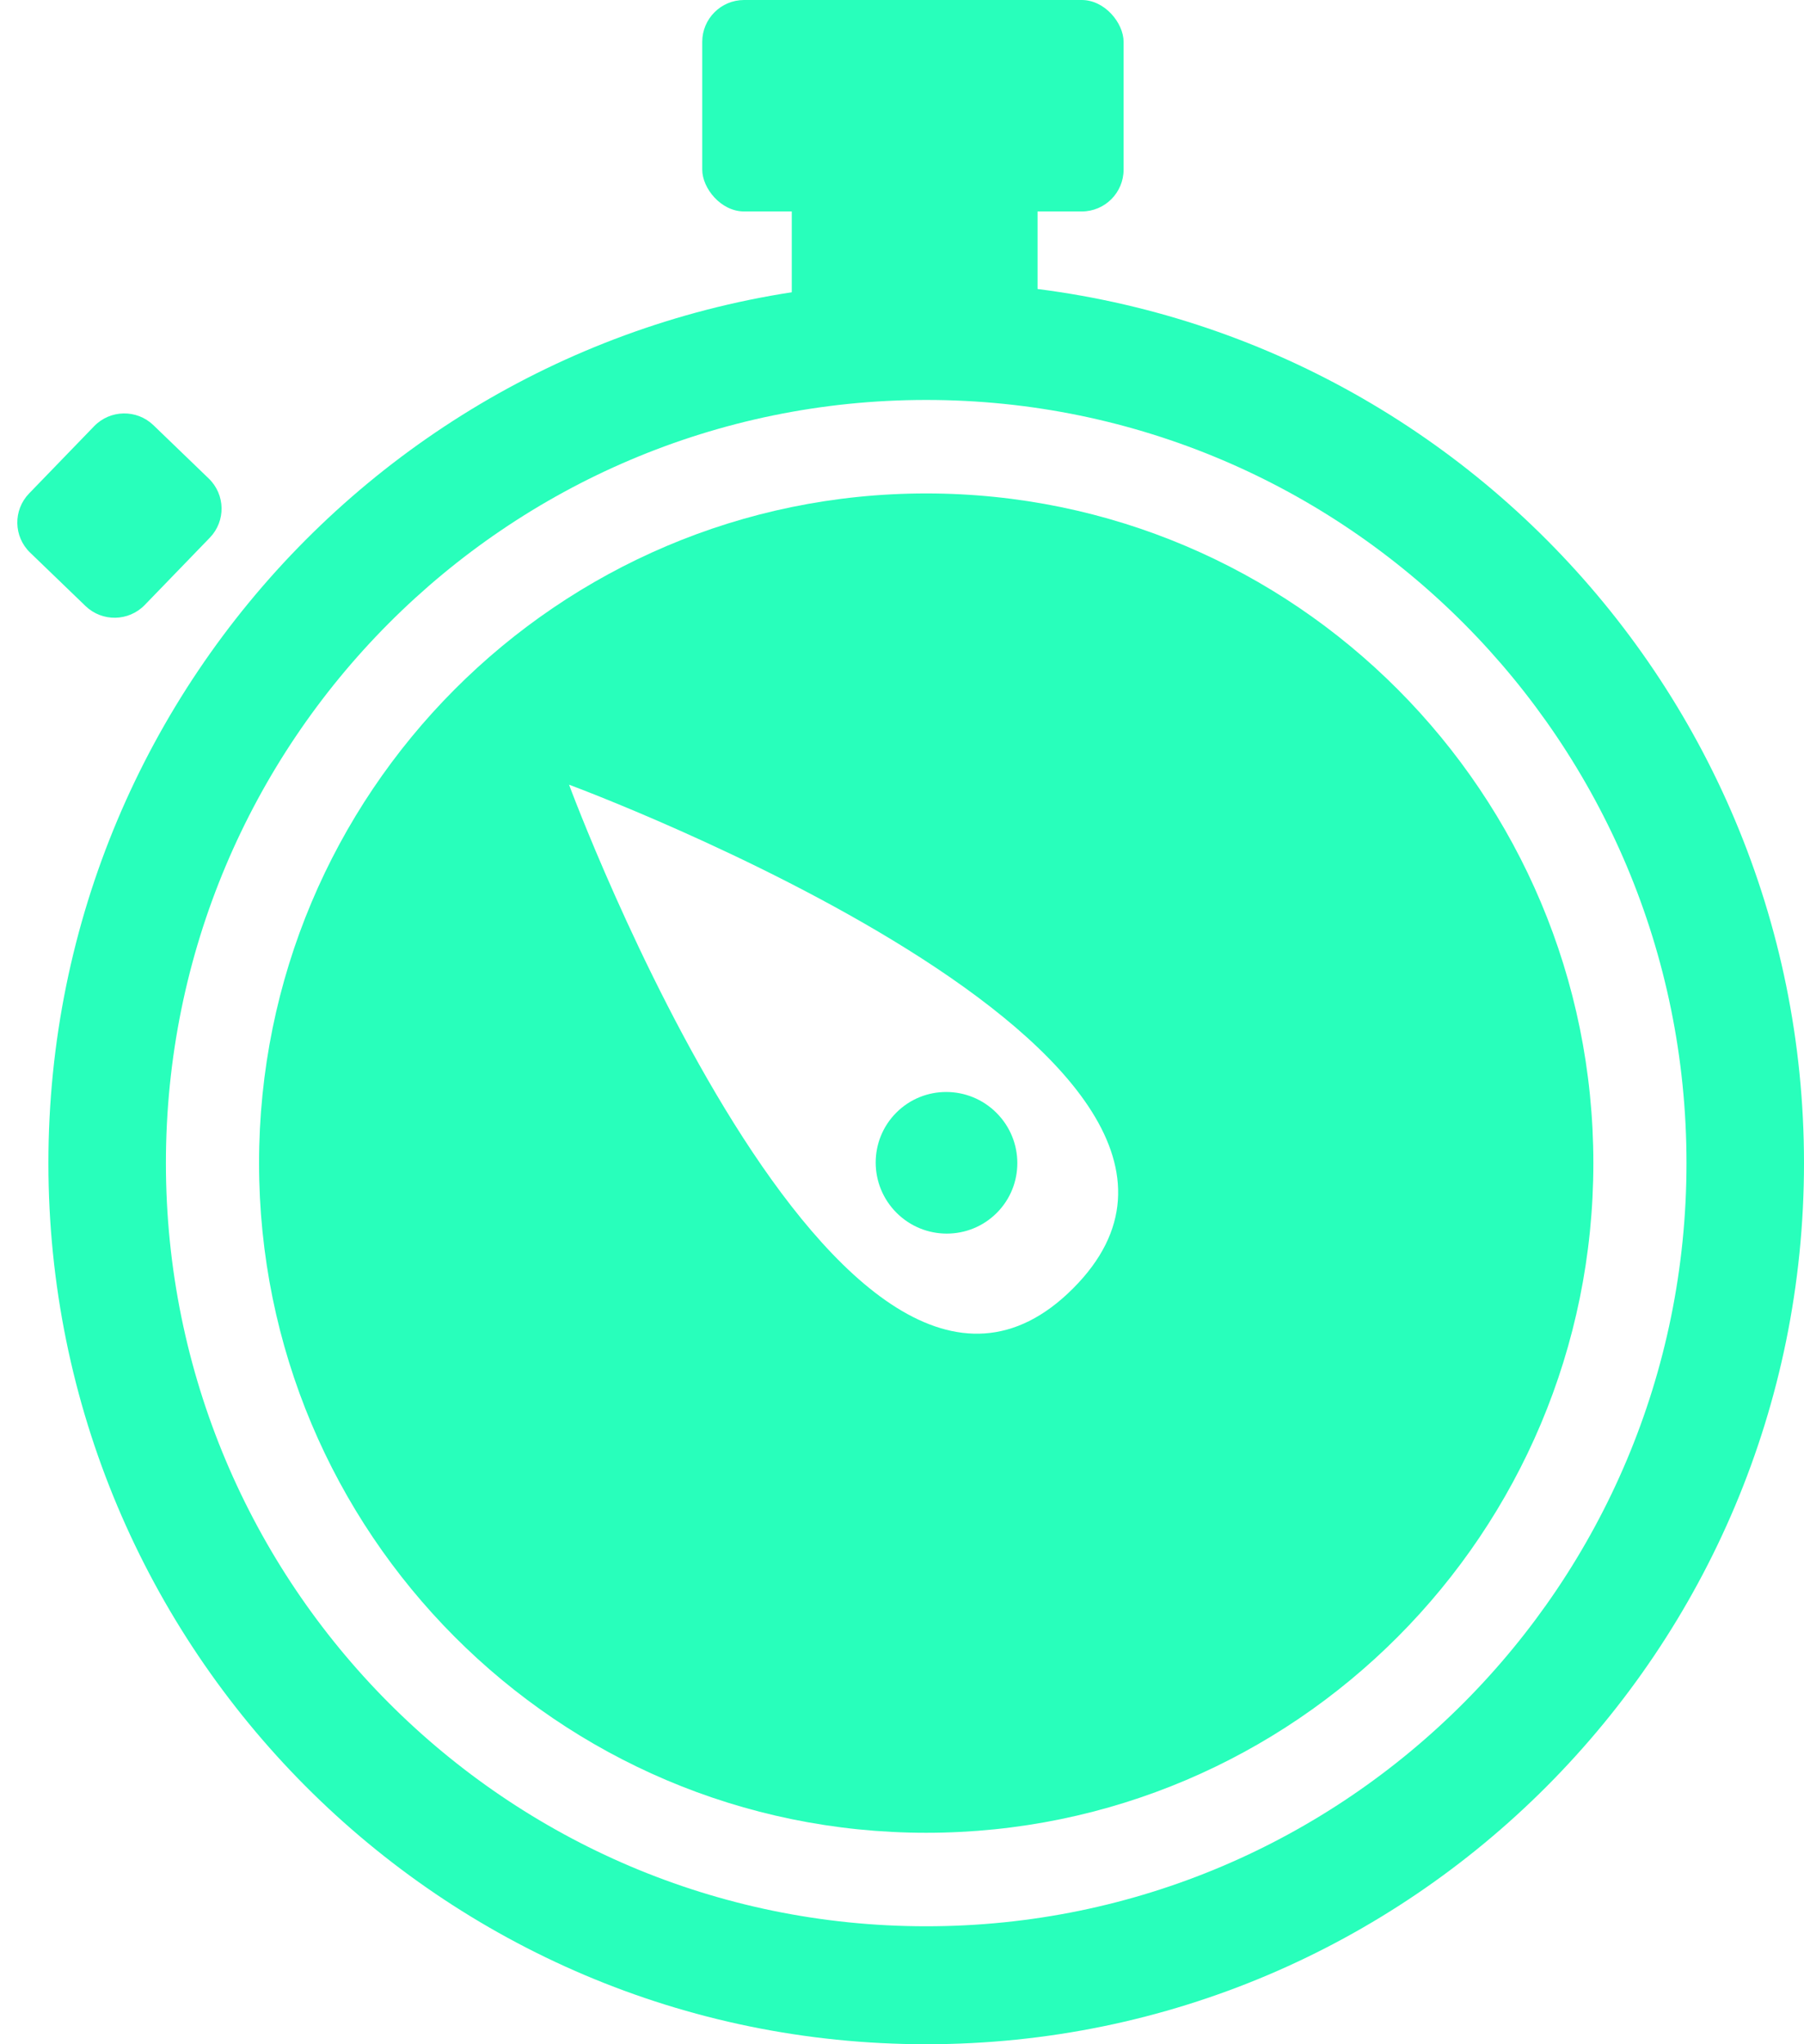 <svg xmlns="http://www.w3.org/2000/svg" width="30" height="34" viewBox="0 0 30 34">
  <g fill="#28FFBB" fill-rule="evenodd">
    <g transform="translate(11.678)">
      <rect width="7.007" height="3.517" rx=".696"/>
      <rect width="4.087" height="3.517" x="1.489" y="2.796" rx=".696"/>
    </g>
    <path d="M1.207,7.239 L2.764,7.24 C3.148,7.241 3.459,7.552 3.46,7.936 L3.461,9.216 C3.461,9.601 3.15,9.912 2.766,9.912 C2.766,9.912 2.766,9.912 2.765,9.912 L1.208,9.911 C0.824,9.91 0.513,9.599 0.512,9.215 L0.511,7.934 C0.511,7.55 0.822,7.239 1.206,7.239 C1.206,7.239 1.206,7.239 1.207,7.239 Z" transform="rotate(-46 1.986 8.575)"/>
    <g fill-rule="nonzero" transform="translate(.805 4.69)">
      <path d="M14.598,0 C6.536,0 0,6.561 0,14.655 C0,22.749 6.536,29.31 14.598,29.31 C22.66,29.31 29.195,22.749 29.195,14.655 C29.195,6.561 22.66,0 14.598,0 Z M14.598,1.962 C21.58,1.962 27.241,7.645 27.241,14.655 C27.241,21.665 21.58,27.348 14.598,27.348 C7.615,27.348 1.954,21.665 1.954,14.655 C1.954,7.645 7.615,1.962 14.598,1.962 Z"/>
      <path d="M14.598,3.517 C20.725,3.517 25.692,8.504 25.692,14.655 C25.692,20.806 20.725,25.793 14.598,25.793 C8.47,25.793 3.503,20.806 3.503,14.655 C3.503,8.504 8.47,3.517 14.598,3.517 Z M8.658,8.361 C8.658,8.361 13.183,20.596 17.038,16.741 C20.894,12.885 8.658,8.361 8.658,8.361 Z M14.101,13.815 C14.56,13.356 15.305,13.358 15.766,13.819 C16.227,14.28 16.229,15.025 15.77,15.484 C15.311,15.943 14.565,15.942 14.104,15.481 C13.643,15.02 13.642,14.274 14.101,13.815 Z"/>
    </g>
  </g>
</svg>
